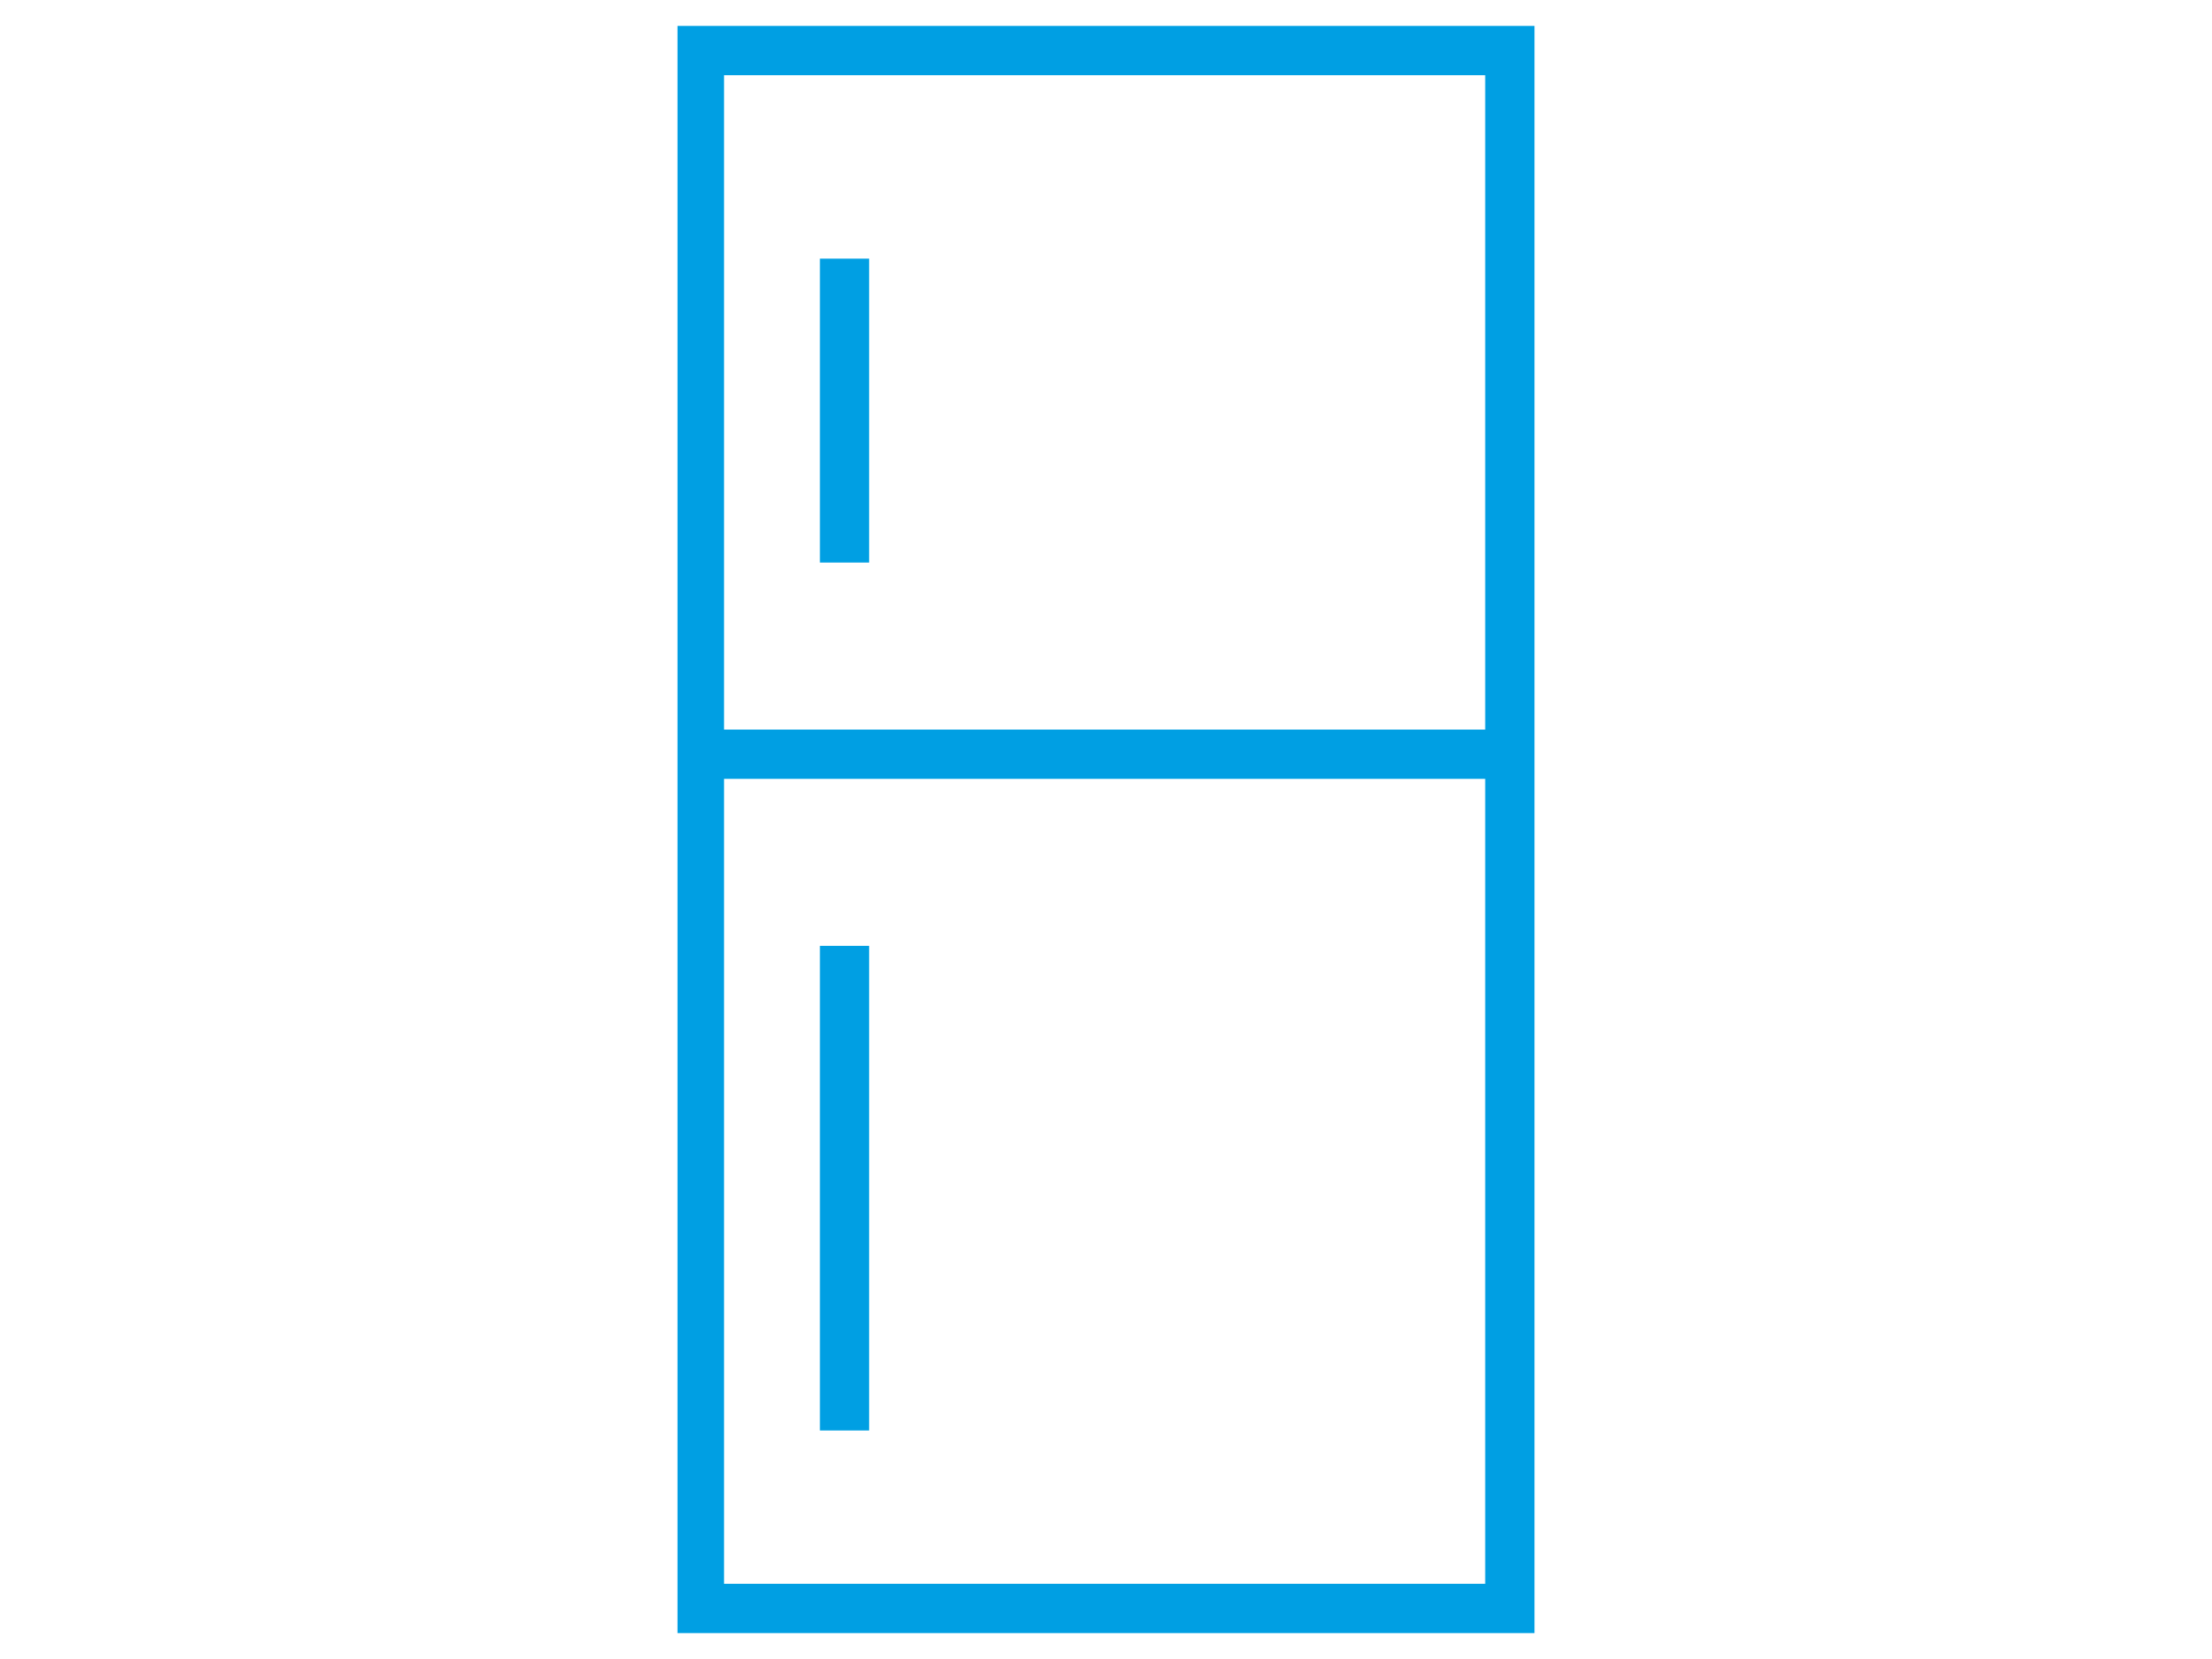 <?xml version="1.0" encoding="utf-8"?>
<!-- Generator: Adobe Illustrator 16.0.0, SVG Export Plug-In . SVG Version: 6.00 Build 0)  -->
<!DOCTYPE svg PUBLIC "-//W3C//DTD SVG 1.1//EN" "http://www.w3.org/Graphics/SVG/1.1/DTD/svg11.dtd">
<svg version="1.1" id="Layer_1" xmlns="http://www.w3.org/2000/svg" xmlns:xlink="http://www.w3.org/1999/xlink" x="0px" y="0px"
	 width="640px" height="480px" viewBox="100.945 118.482 640 480" enable-background="new 100.945 118.482 640 480"
	 xml:space="preserve">
<g>
	<rect x="338.164" y="392.15" fill="#009FE3" width="14.257" height="140.215"/>
	<rect x="338.164" y="193.317" fill="#009FE3" width="14.257" height="87.93"/>
	<path fill="#009FE3" d="M537.788,125.982H304.101h-7.129v7.13v450.742v7.127h7.129h234.48h6.336v-7.127V133.112v-7.13H537.788z
		 M530.66,576.725H310.439V343.828H530.66V576.725L530.66,576.725z M530.66,329.57H310.439V140.241H530.66V329.57L530.66,329.57z"/>
</g>
</svg>
